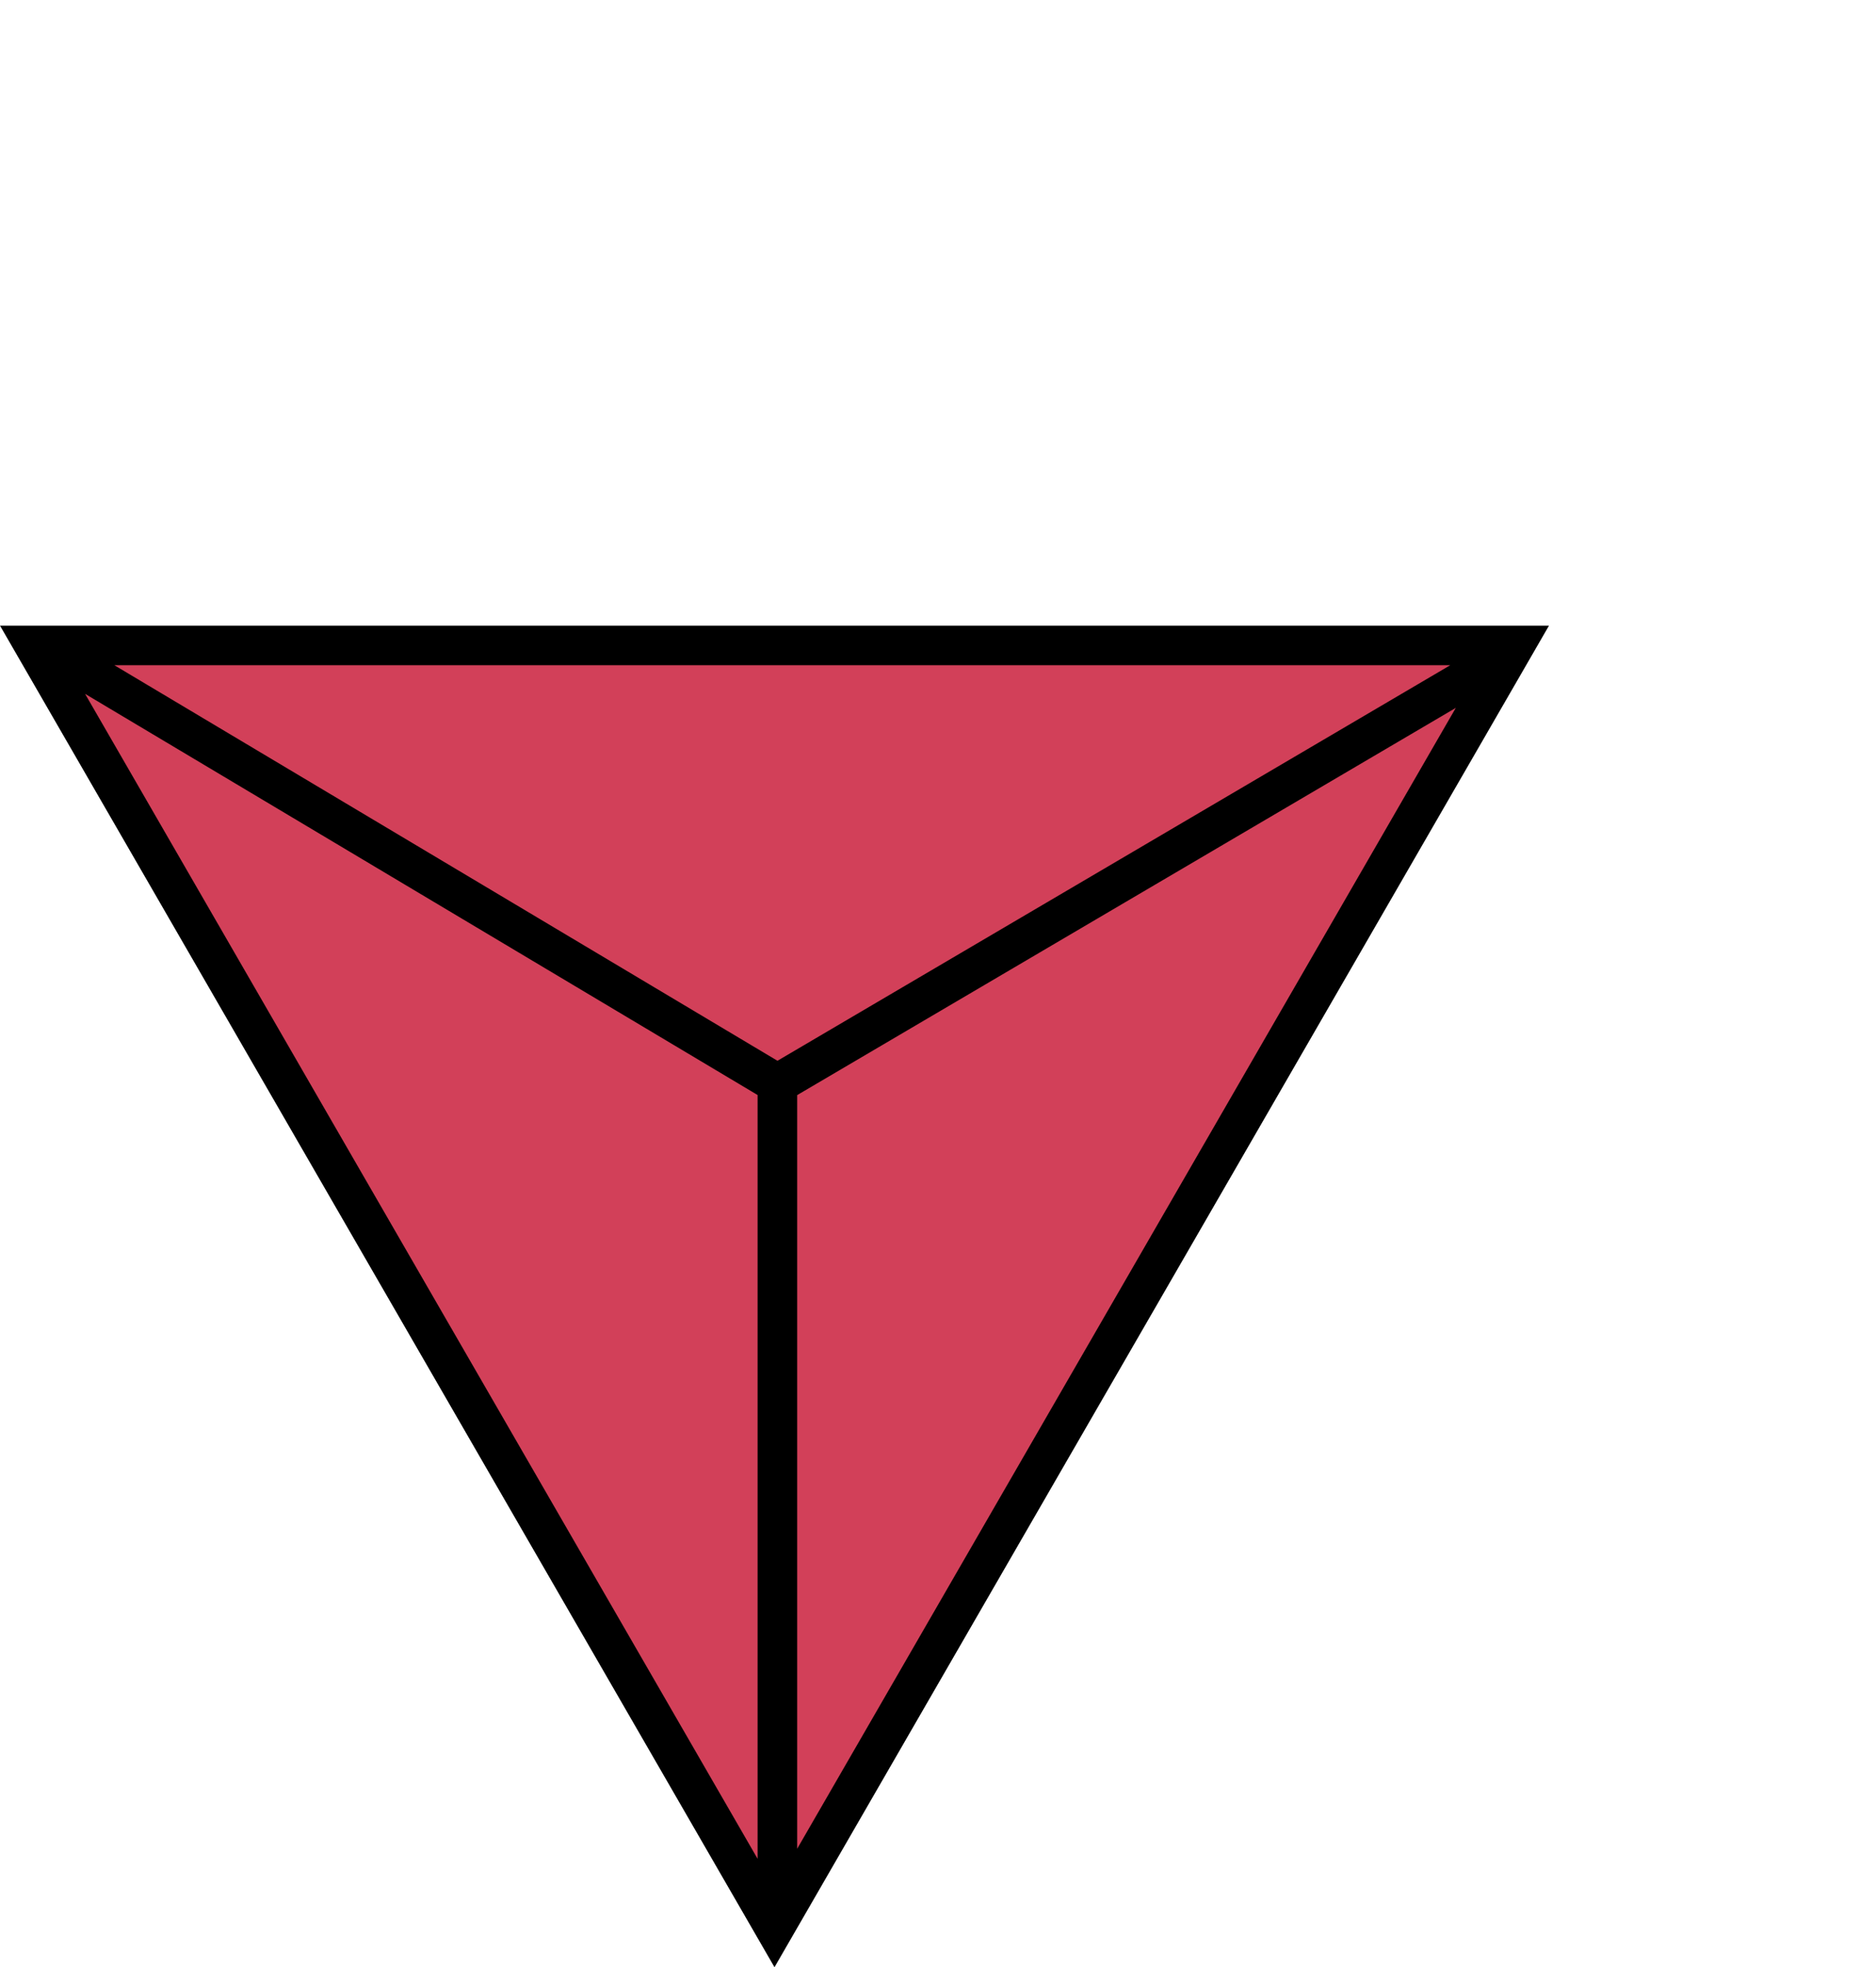 <svg width="474" height="497" viewBox="0 0 474 497" fill="none" xmlns="http://www.w3.org/2000/svg">
<path d="M383.499 161L11.998 161L195.581 477.93L383.499 161Z" fill="#D24059"/>
<path d="M204.347 482L382.714 173.06L391.374 158.06L2.96311e-05 158.06L8.66 173.06L187.026 482L195.687 497L204.347 482ZM28.891 168.06L366.429 168.06L196.438 267.994L28.891 168.06ZM21.496 175.294L191.419 276.645L191.419 469.608L21.496 175.294ZM201.419 276.666L367.832 178.836L201.419 467.071L201.419 276.666Z" fill="black"/>
</svg>
